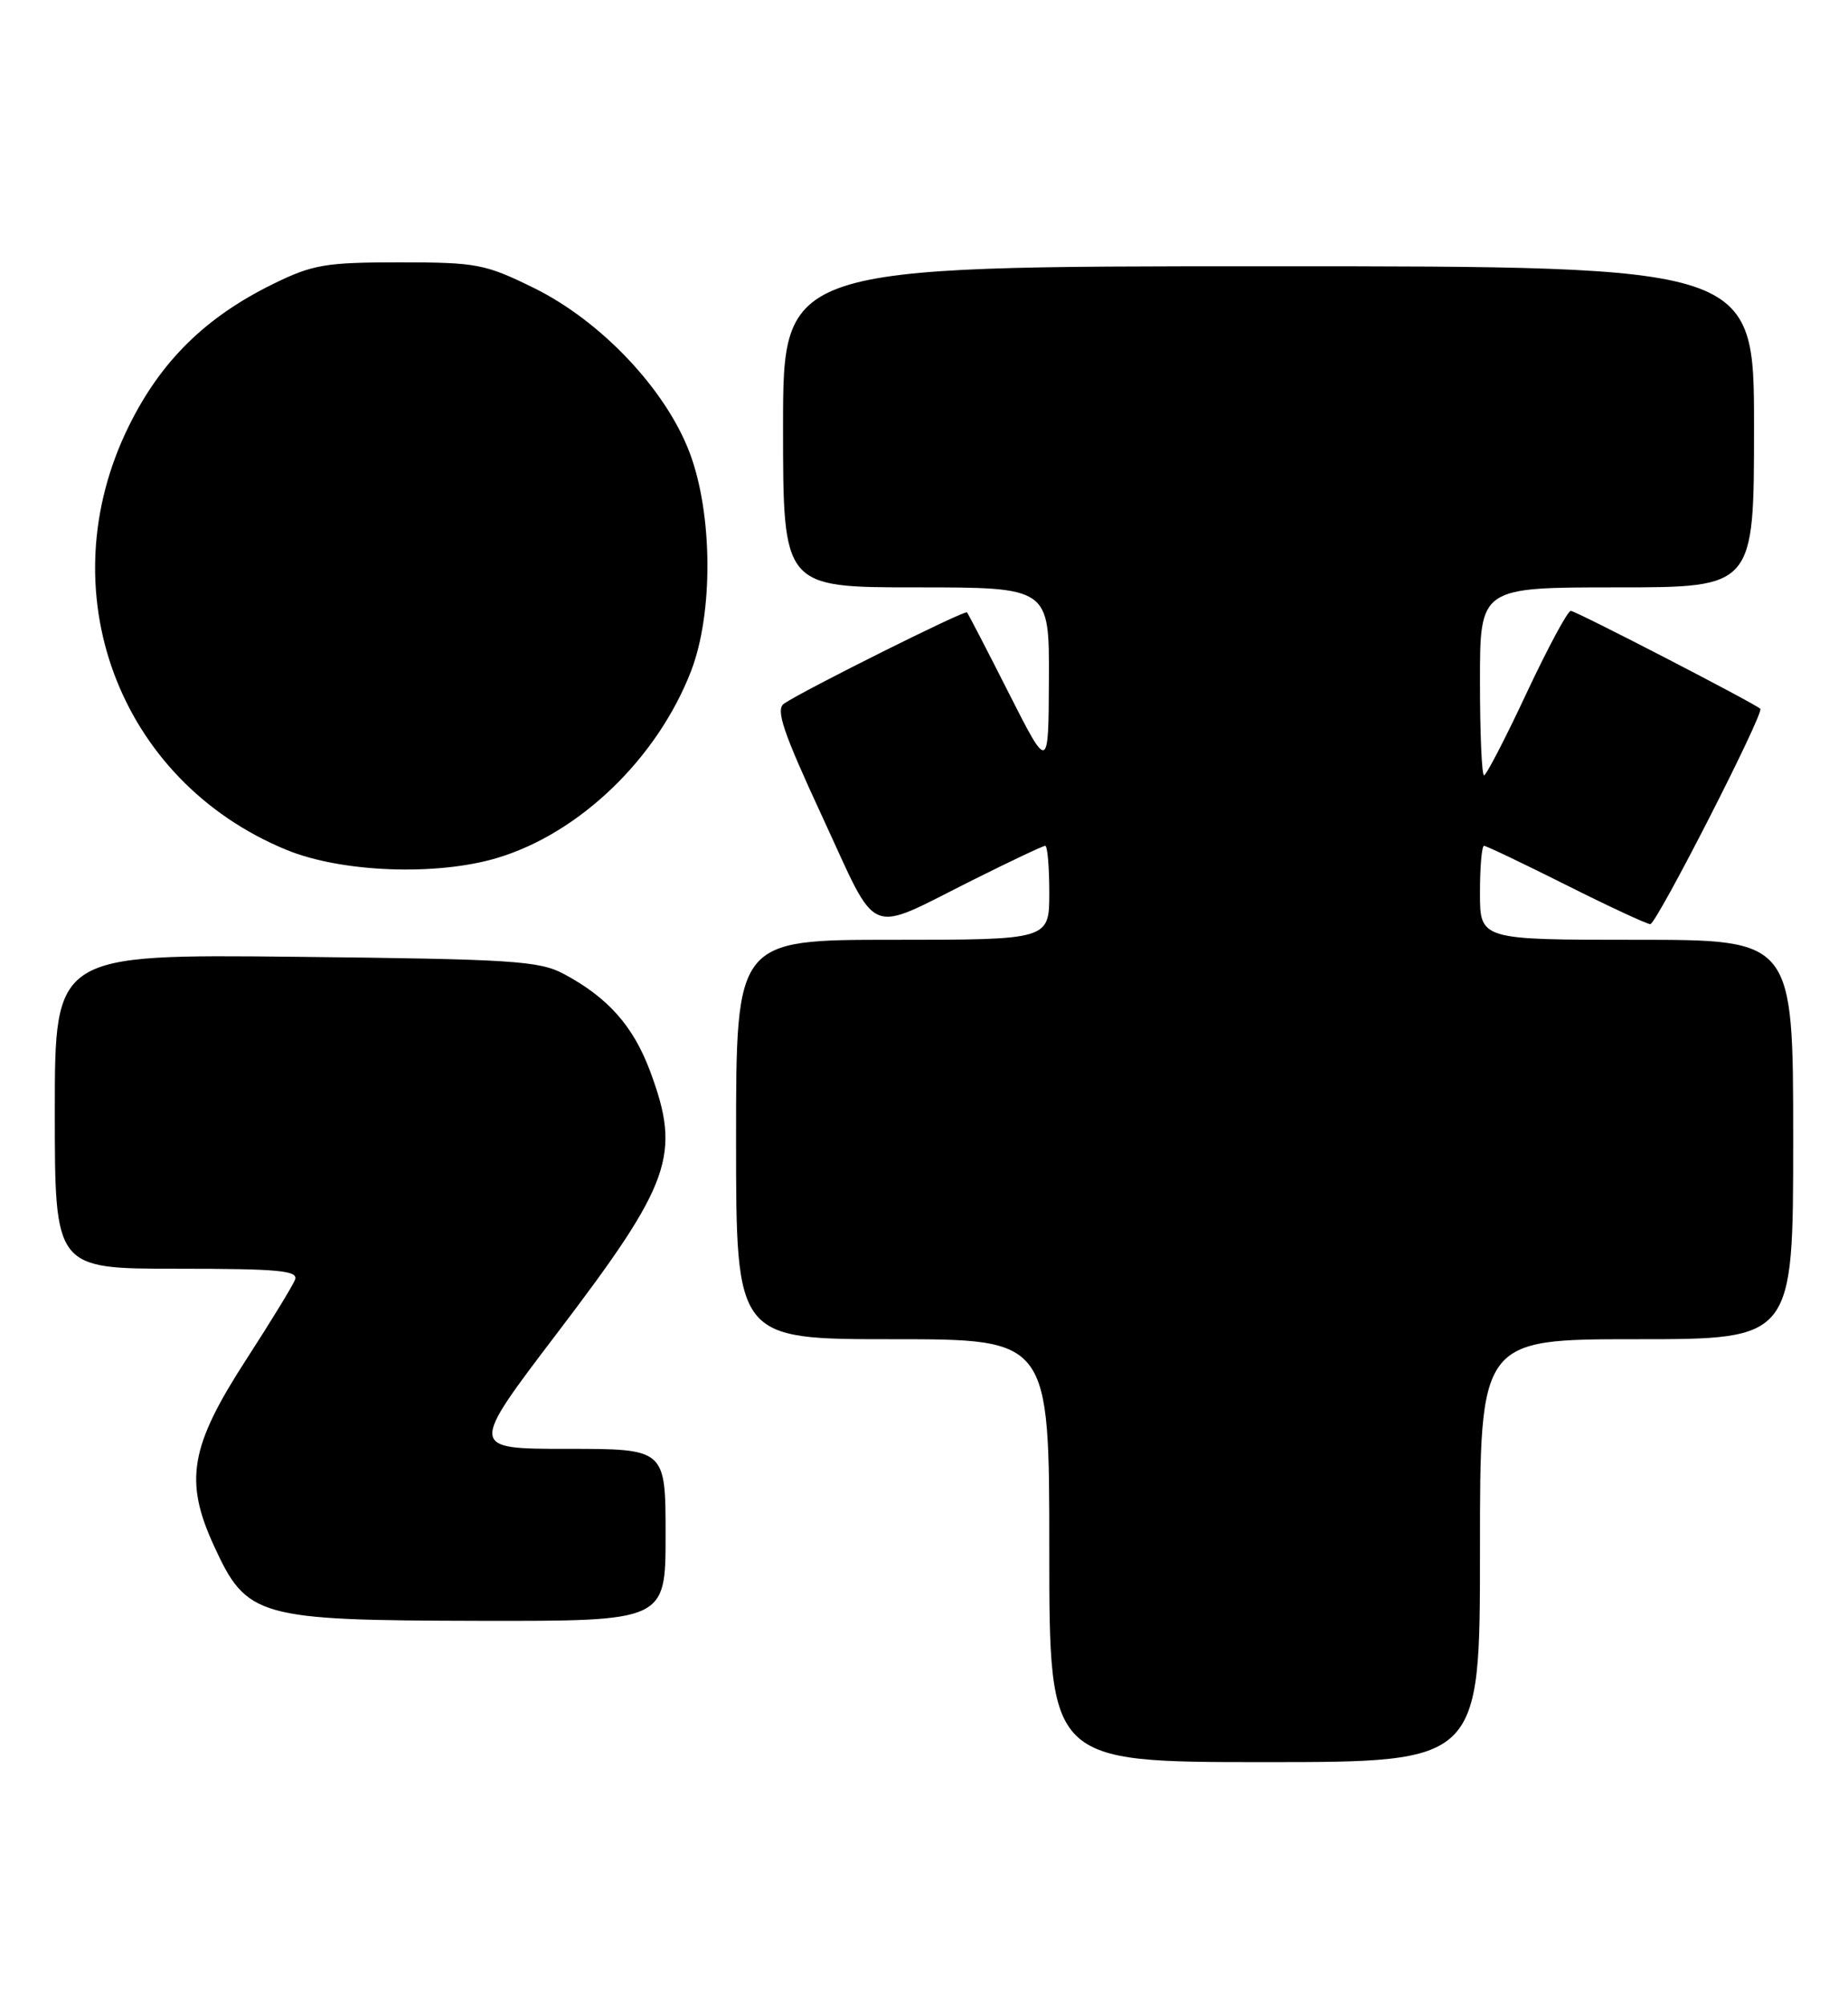 <?xml version="1.0" encoding="UTF-8" standalone="no"?>
<!DOCTYPE svg PUBLIC "-//W3C//DTD SVG 1.1//EN" "http://www.w3.org/Graphics/SVG/1.1/DTD/svg11.dtd" >
<svg xmlns="http://www.w3.org/2000/svg" xmlns:xlink="http://www.w3.org/1999/xlink" version="1.1" viewBox="0 0 236 256">
 <g >
 <path fill="currentColor"
d=" M 189.00 198.00 C 189.00 171.00 189.00 171.00 209.00 171.00 C 229.00 171.00 229.00 171.00 229.00 145.50 C 229.00 120.00 229.00 120.00 209.00 120.00 C 189.00 120.00 189.00 120.00 189.00 114.00 C 189.00 110.70 189.23 108.00 189.52 108.00 C 189.80 108.00 194.52 110.25 200.00 113.00 C 205.48 115.75 210.32 118.00 210.75 118.00 C 211.55 118.00 225.35 90.99 224.80 90.50 C 223.95 89.74 201.23 78.00 200.60 78.00 C 200.20 78.00 197.66 82.73 194.95 88.50 C 192.25 94.28 189.80 99.00 189.52 99.00 C 189.23 99.00 189.00 93.60 189.00 87.00 C 189.00 75.00 189.00 75.00 206.50 75.00 C 224.00 75.00 224.00 75.00 224.00 54.50 C 224.00 34.00 224.00 34.00 162.00 34.00 C 100.00 34.00 100.00 34.00 100.00 54.50 C 100.00 75.00 100.00 75.00 117.00 75.00 C 134.00 75.00 134.00 75.00 133.95 86.75 C 133.90 98.50 133.90 98.50 128.83 88.50 C 126.05 83.00 123.64 78.36 123.49 78.19 C 123.21 77.87 102.68 88.11 100.13 89.84 C 99.02 90.59 99.98 93.43 105.06 104.39 C 112.30 120.03 110.46 119.26 124.23 112.37 C 129.03 109.97 133.19 108.00 133.48 108.00 C 133.77 108.00 134.00 110.70 134.00 114.00 C 134.00 120.00 134.00 120.00 114.00 120.00 C 94.00 120.00 94.00 120.00 94.00 145.50 C 94.00 171.00 94.00 171.00 114.00 171.00 C 134.00 171.00 134.00 171.00 134.00 198.00 C 134.00 225.00 134.00 225.00 161.50 225.00 C 189.00 225.00 189.00 225.00 189.00 198.00 Z  M 85.00 196.00 C 85.00 185.00 85.00 185.00 72.45 185.00 C 59.91 185.00 59.91 185.00 71.13 170.25 C 85.79 150.98 87.02 147.49 83.00 136.72 C 80.85 130.99 77.62 127.36 72.00 124.36 C 68.85 122.68 65.45 122.47 37.75 122.17 C 7.00 121.85 7.00 121.85 7.00 141.92 C 7.00 162.00 7.00 162.00 22.61 162.00 C 35.59 162.00 38.12 162.24 37.68 163.40 C 37.38 164.17 34.56 168.79 31.41 173.65 C 24.28 184.67 23.51 189.07 27.30 197.33 C 31.51 206.53 32.81 206.90 61.25 206.96 C 85.00 207.00 85.00 207.00 85.00 196.00 Z  M 63.52 109.54 C 74.03 106.38 83.92 96.85 88.24 85.72 C 91.12 78.29 91.03 65.54 88.04 57.72 C 84.96 49.66 76.73 40.98 68.18 36.77 C 61.96 33.71 60.88 33.50 51.02 33.50 C 41.56 33.50 39.93 33.78 34.88 36.26 C 26.24 40.50 20.55 46.10 16.46 54.39 C 6.07 75.41 15.09 99.68 36.59 108.52 C 43.62 111.41 55.78 111.87 63.52 109.54 Z "/>
</g>
</svg>